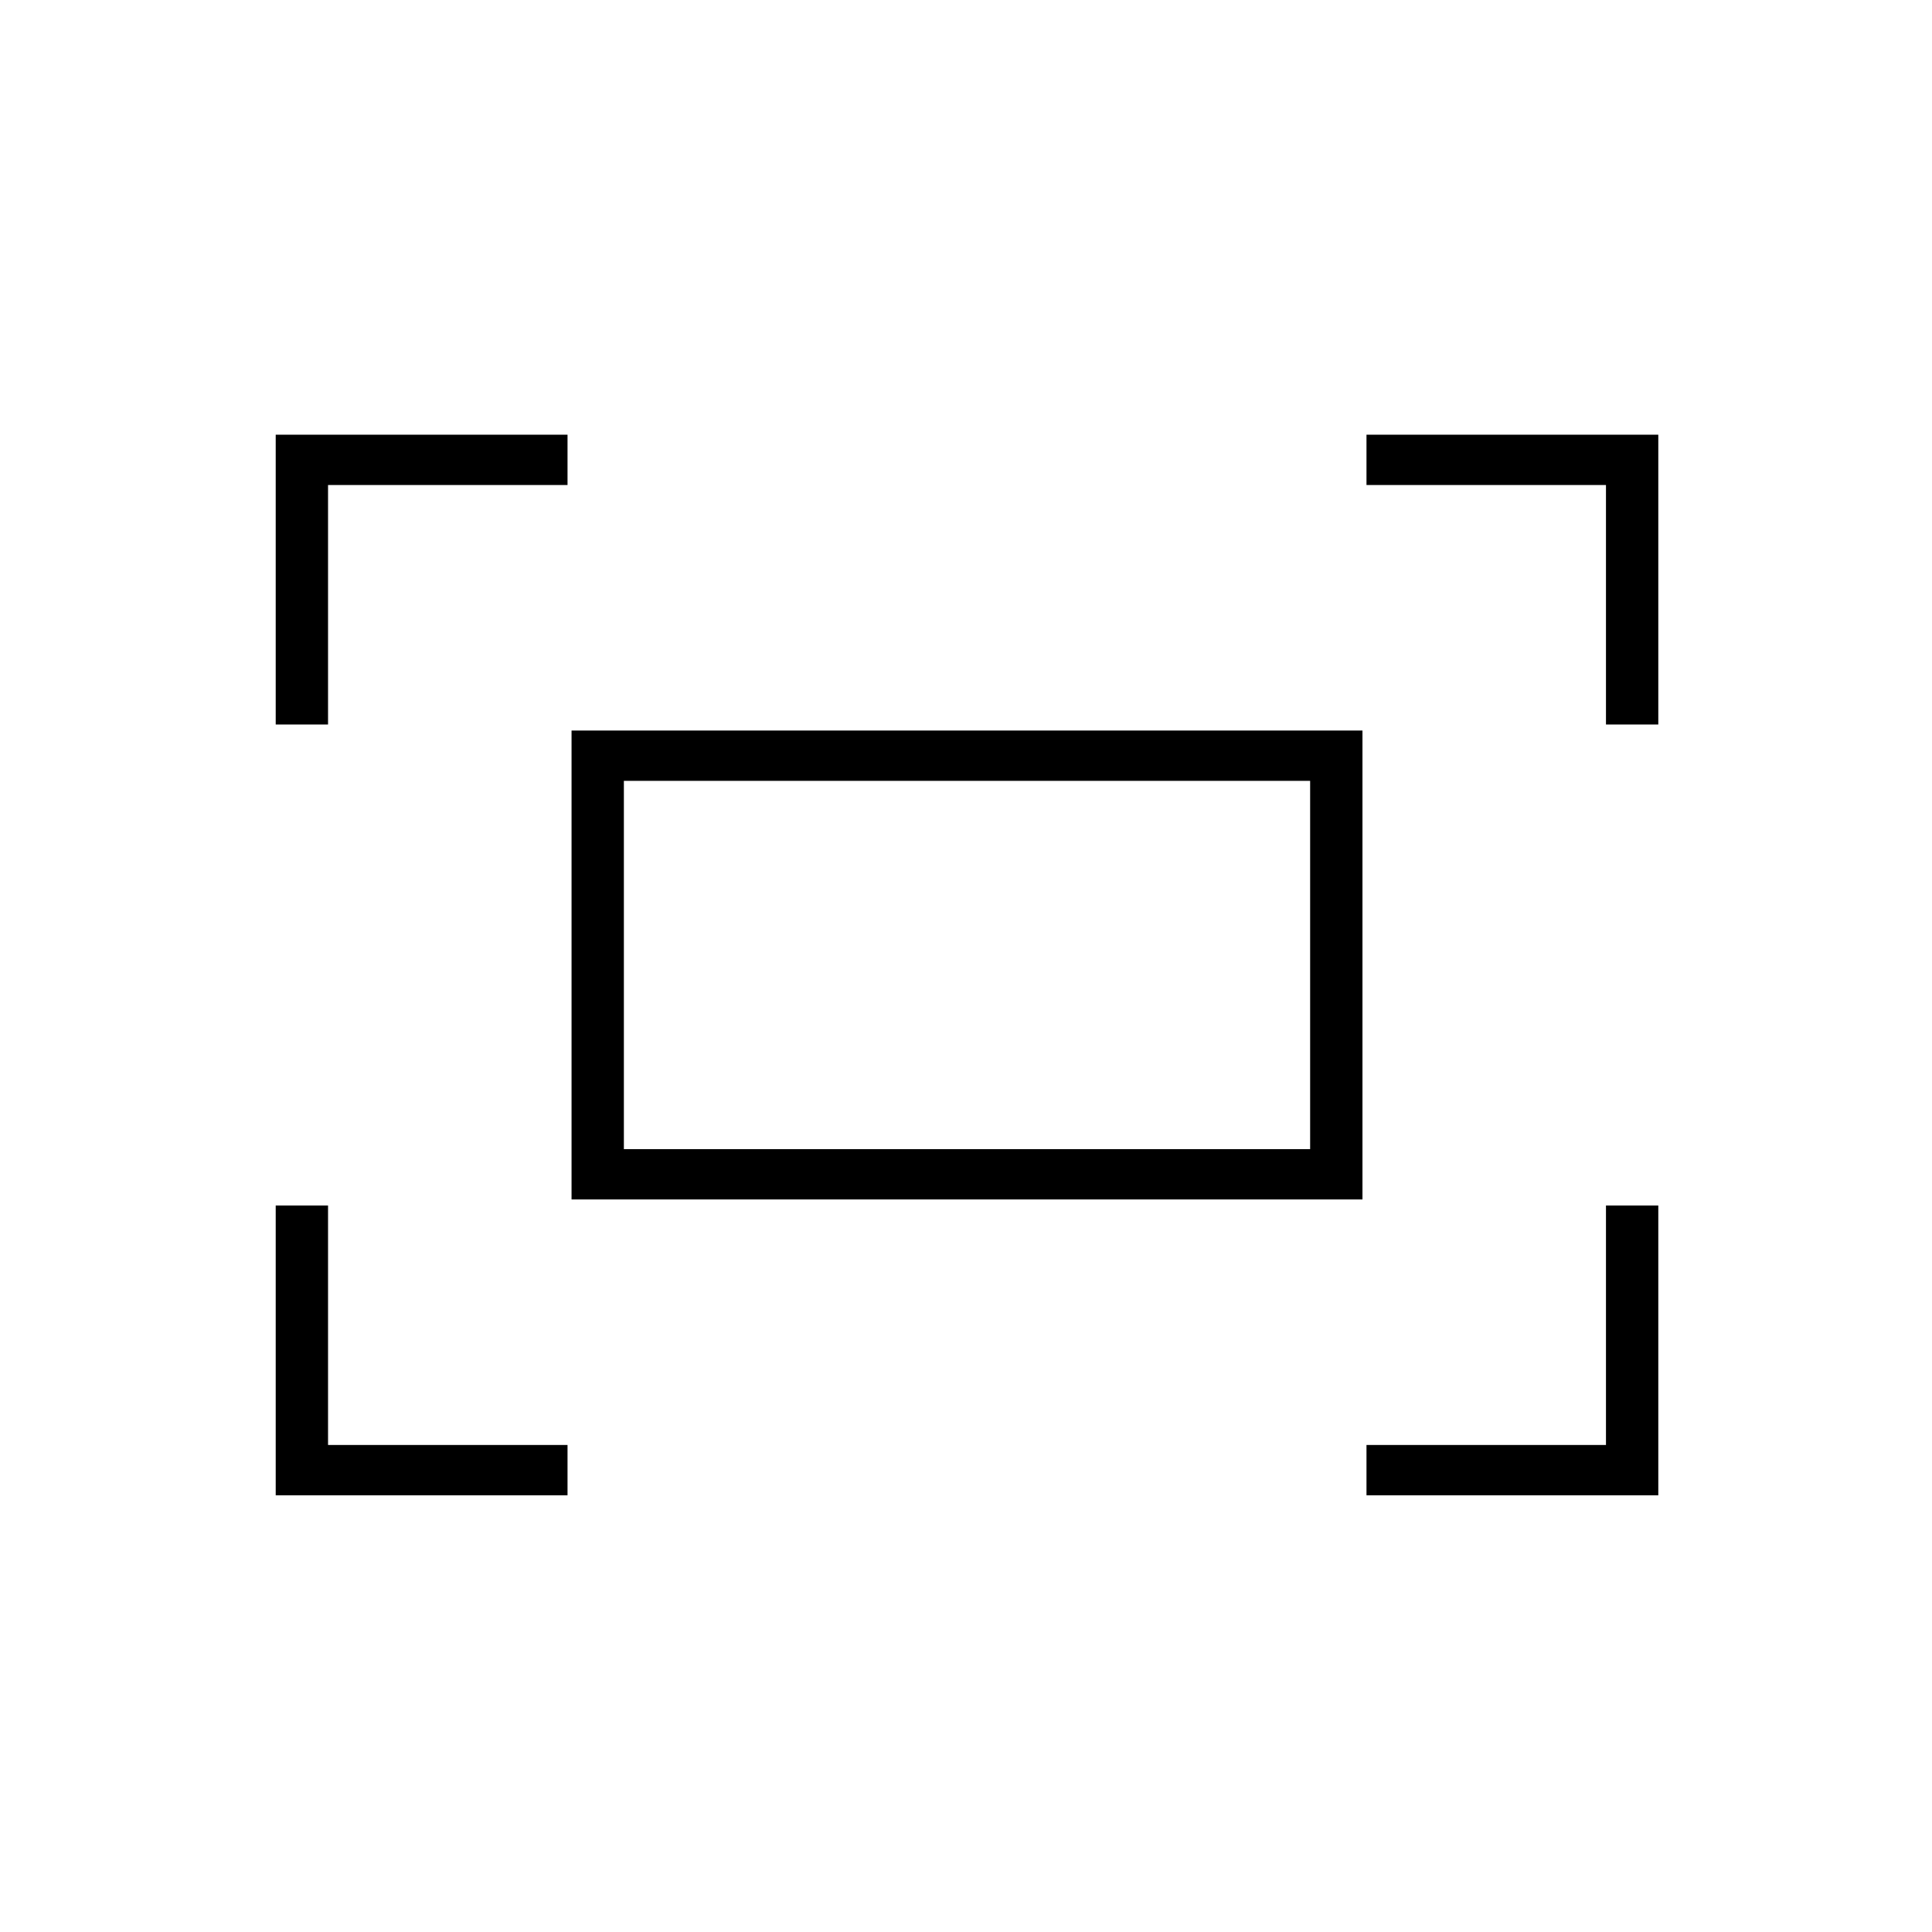 <svg xmlns="http://www.w3.org/2000/svg" height="24" width="24"><path d="M19.95 9V6.025H16.975V5.4H20.6V9ZM3.425 9V5.4H7.05V6.025H4.075V9ZM16.975 18.575V17.95H19.95V14.975H20.6V18.575ZM3.425 18.575V14.975H4.075V17.95H7.05V18.575ZM7.1 14.9V9.075H16.925V14.9ZM7.75 14.275H16.275V9.7H7.75ZM7.75 14.275V9.7V14.275Z"/></svg>